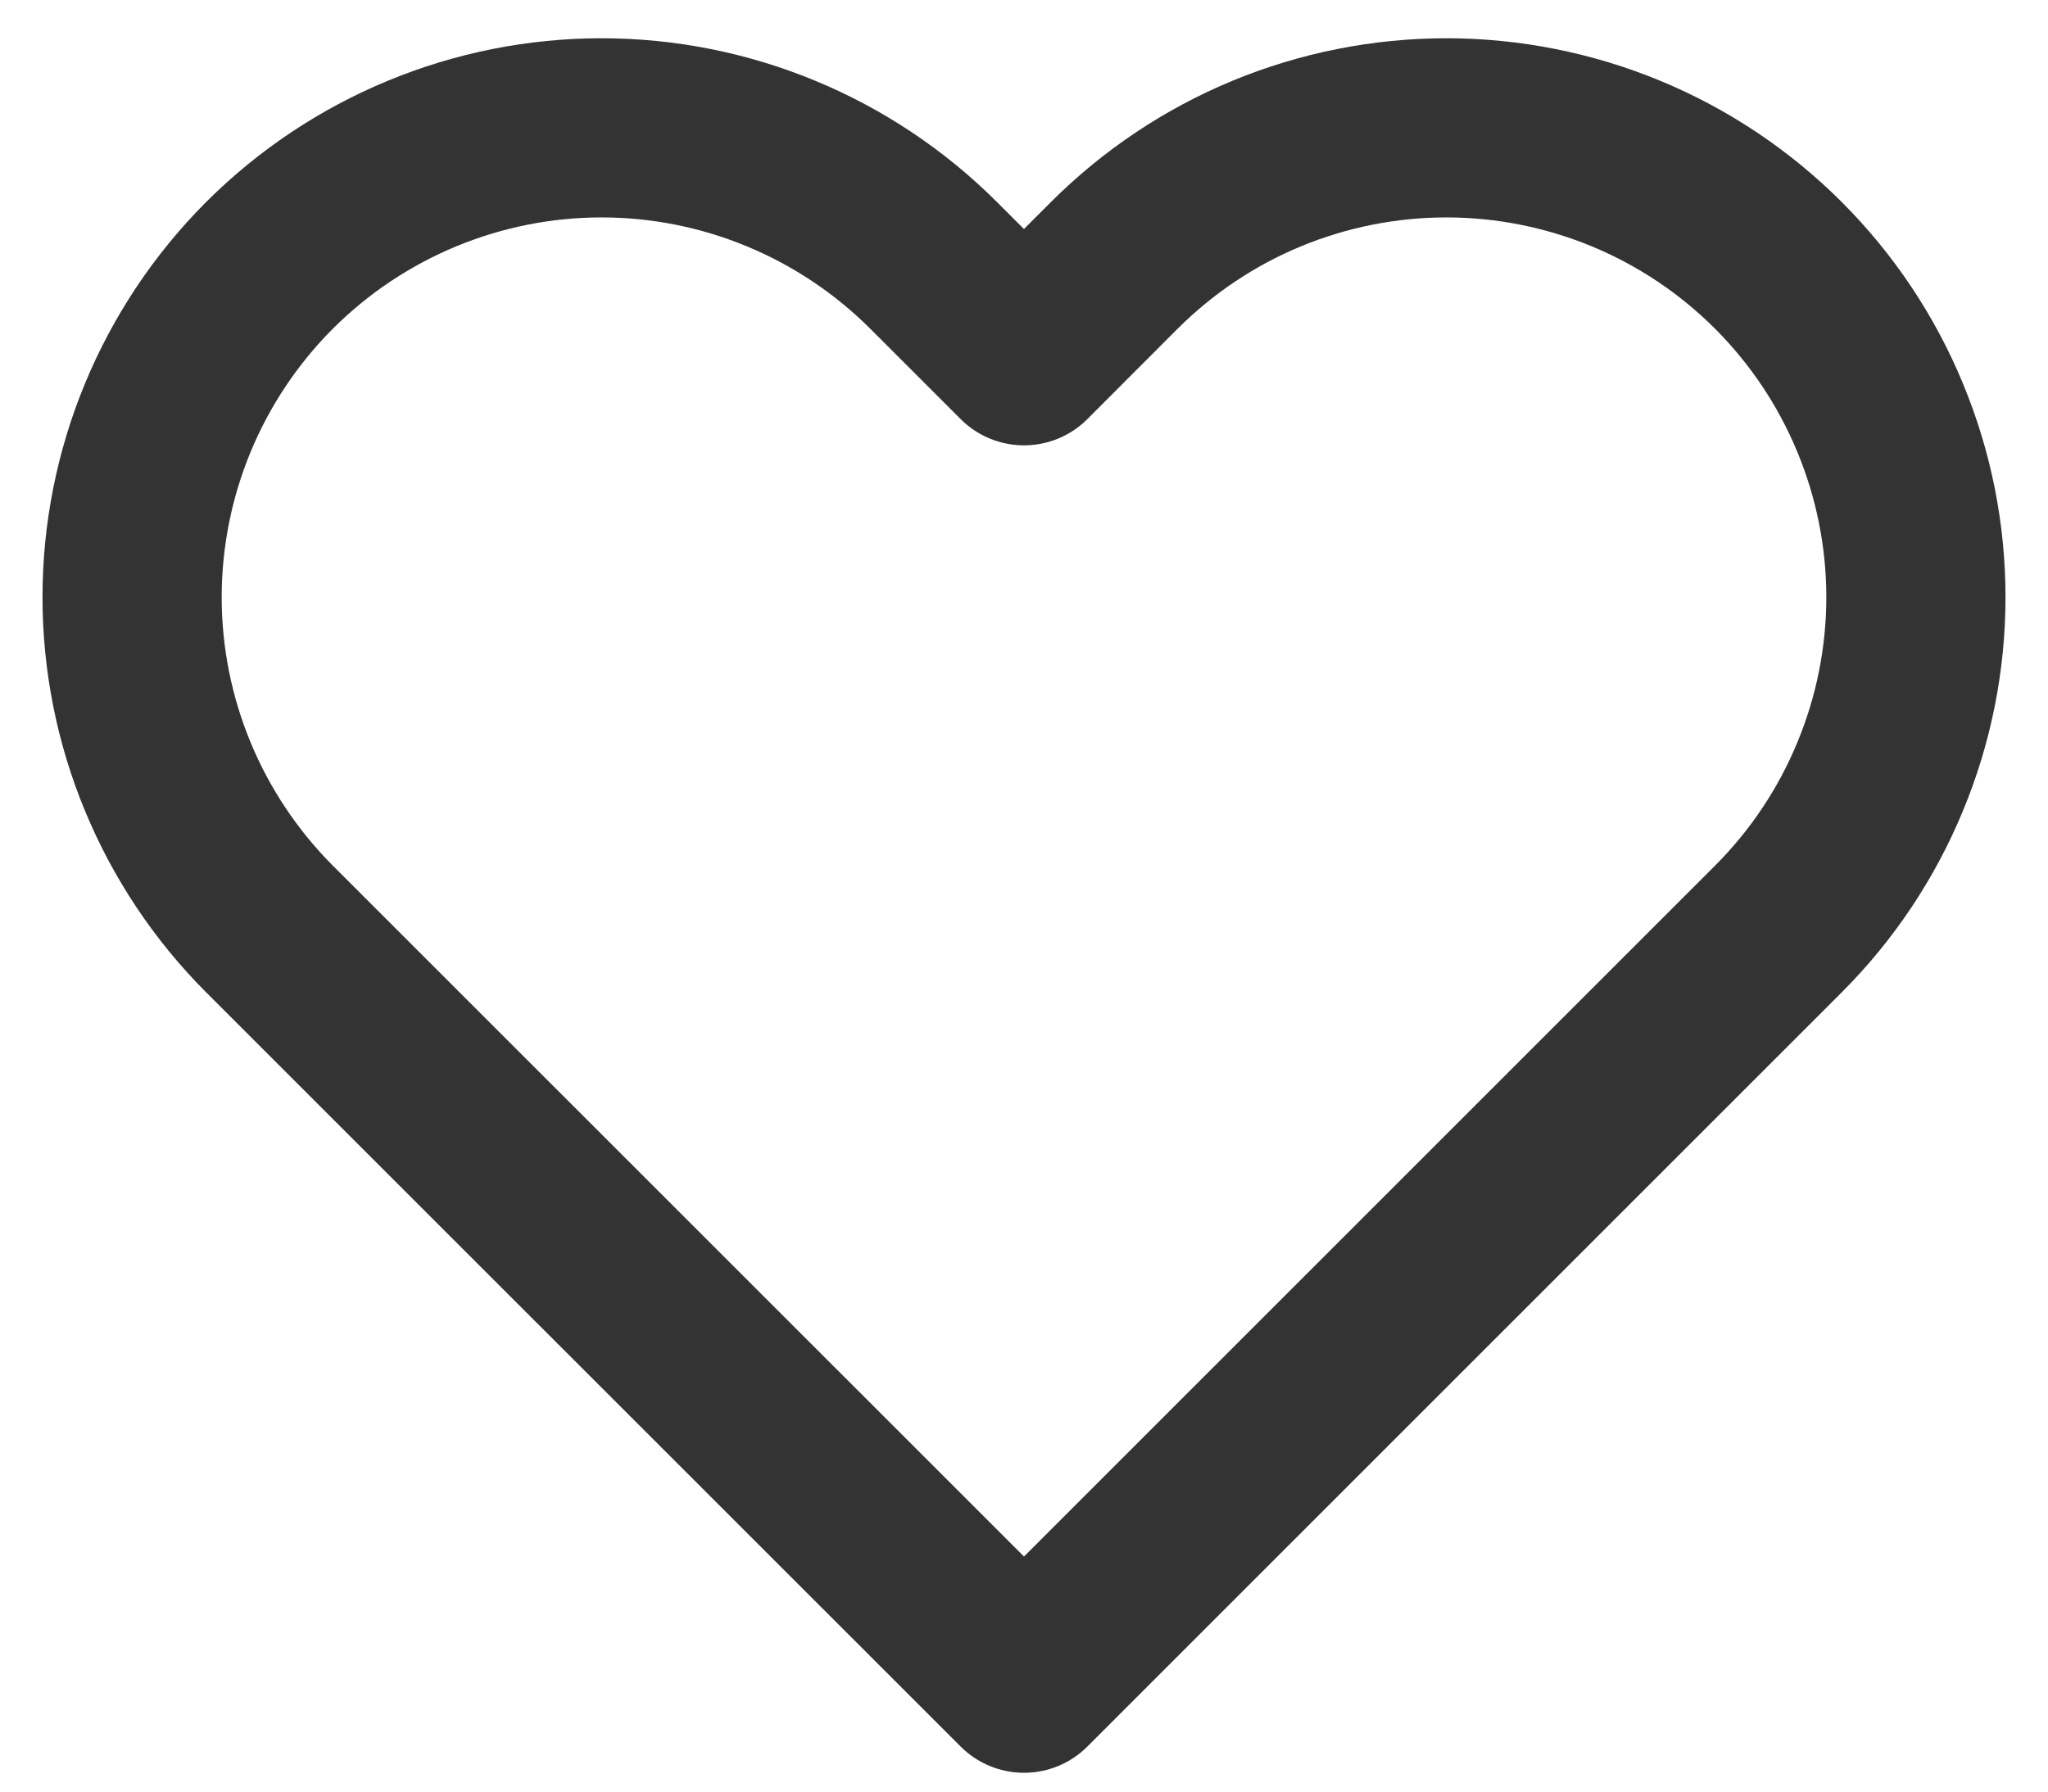 <svg width="16" height="14" viewBox="0 0 16 14" fill="none" xmlns="http://www.w3.org/2000/svg">
<path d="M13.893 2.073C13.553 1.733 13.148 1.462 12.703 1.278C12.258 1.094 11.781 0.999 11.3 0.999C10.818 0.999 10.341 1.094 9.896 1.278C9.451 1.462 9.047 1.733 8.706 2.073L8 2.78L7.293 2.073C6.605 1.386 5.672 0.999 4.7 0.999C3.727 0.999 2.794 1.386 2.106 2.073C1.419 2.761 1.032 3.694 1.032 4.667C1.032 5.639 1.419 6.572 2.106 7.26L2.813 7.967L8 13.153L13.186 7.967L13.893 7.26C14.234 6.919 14.504 6.515 14.688 6.07C14.873 5.625 14.968 5.148 14.968 4.667C14.968 4.185 14.873 3.708 14.688 3.263C14.504 2.818 14.234 2.414 13.893 2.073V2.073Z" stroke="#333333" stroke-width="1.4" stroke-linecap="round" stroke-linejoin="round"/>
</svg>
